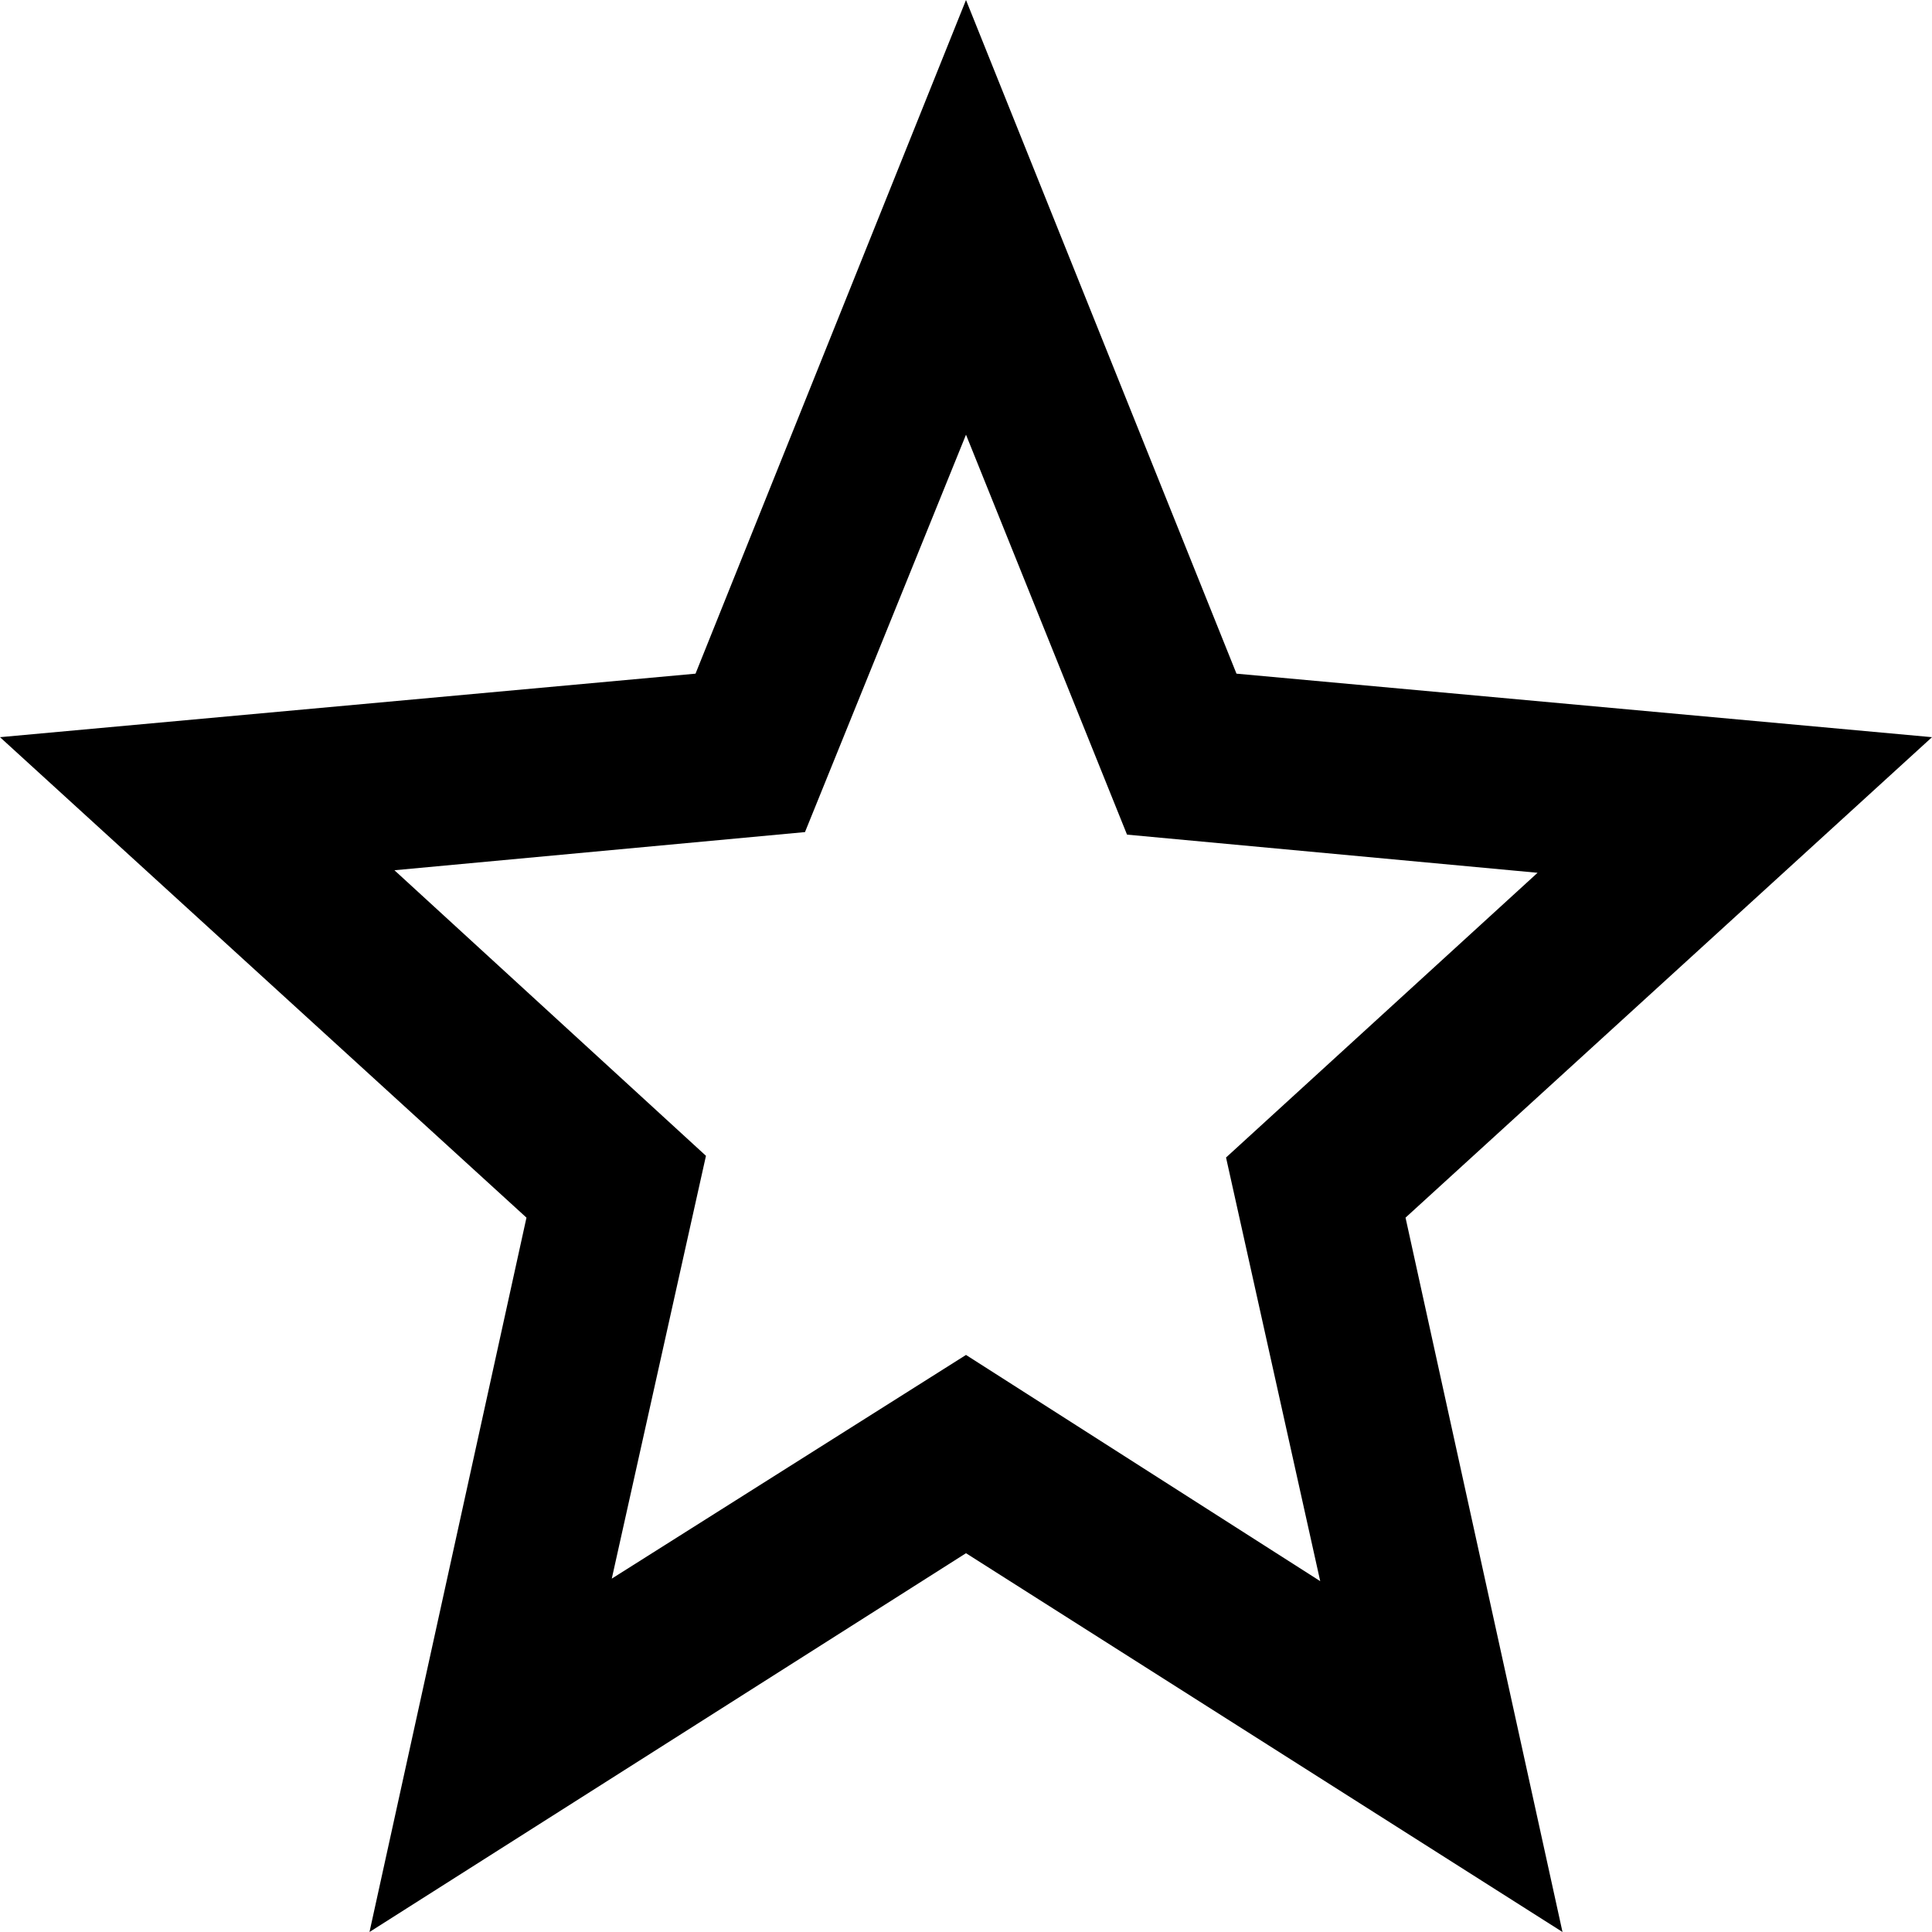<svg width="32" height="32" viewBox="0 0 32 32" fill="none" xmlns="http://www.w3.org/2000/svg">
<path d="M10.133 26.147L16 22.442L21.867 26.189L20.307 19.172L25.467 14.456L18.667 13.824L16 7.2L13.333 13.782L6.533 14.414L11.693 19.144L10.133 26.147ZM6.12 32L8.72 20.168L0 12.21L11.52 11.158L16 0L20.48 11.158L32 12.21L23.28 20.168L25.88 32L16 25.726L6.12 32Z" fill="black"/>
</svg>

